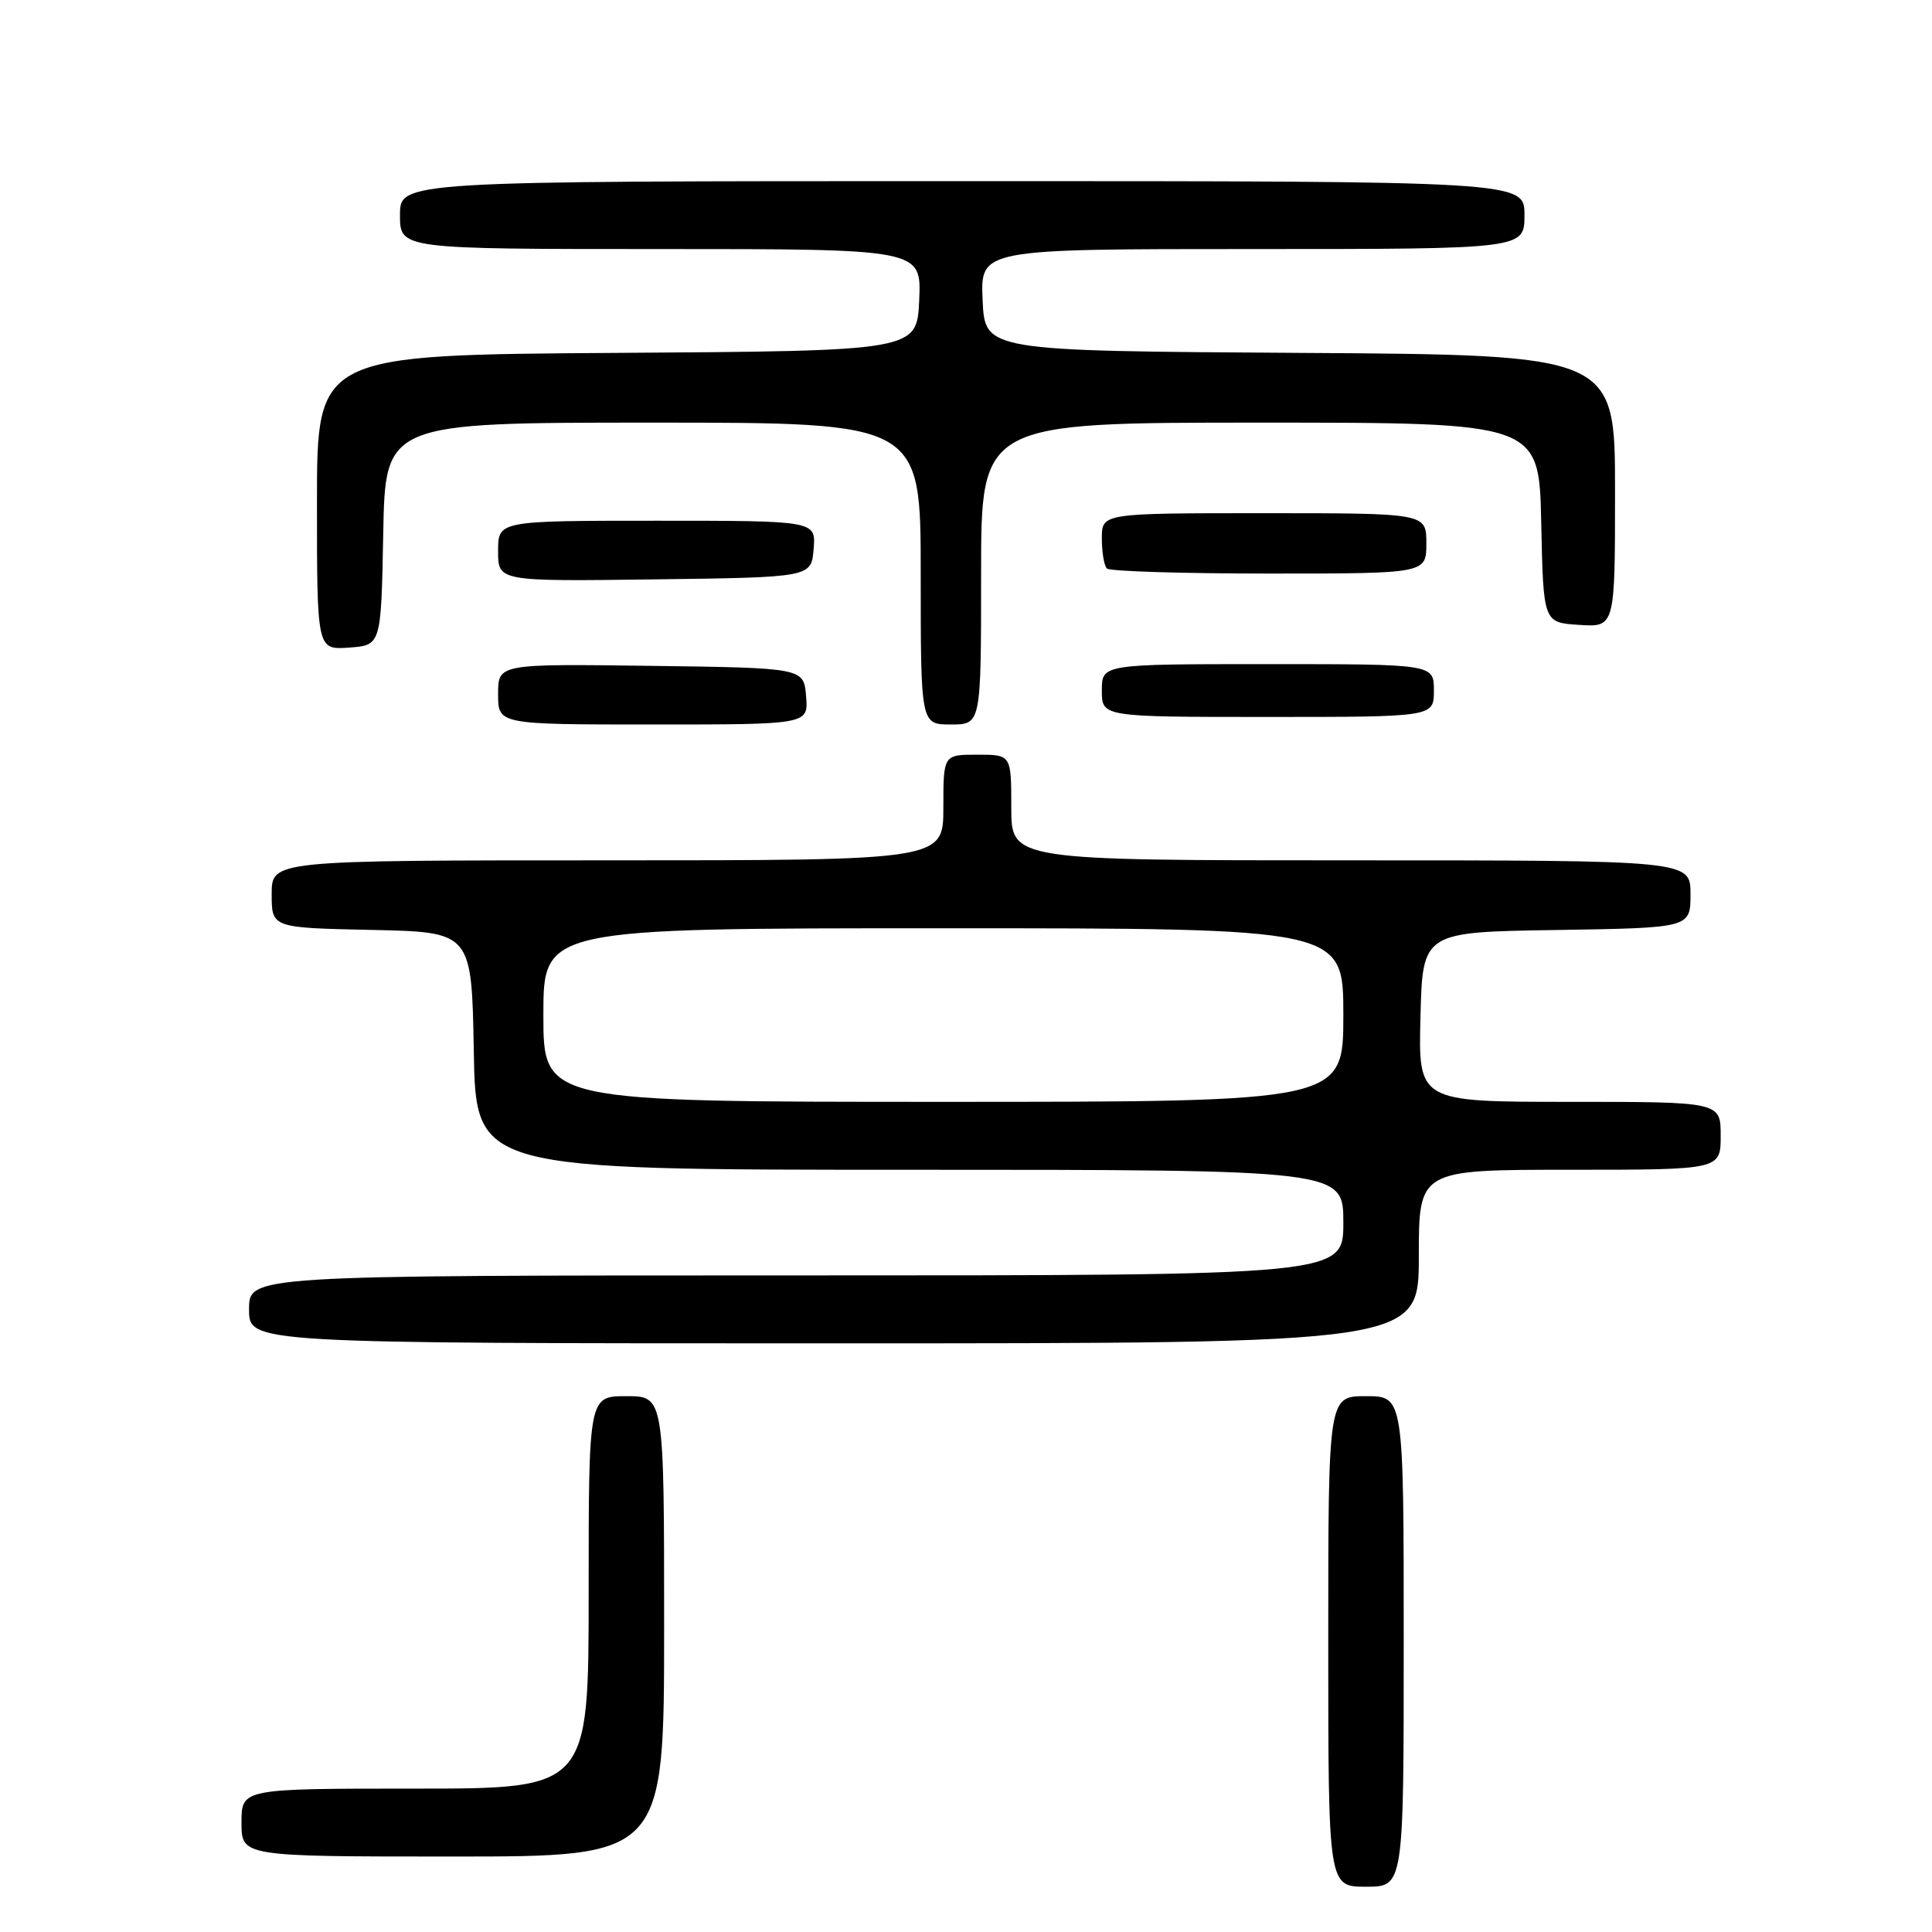 <?xml version="1.0" encoding="UTF-8" standalone="no"?>
<!DOCTYPE svg PUBLIC "-//W3C//DTD SVG 1.1//EN" "http://www.w3.org/Graphics/SVG/1.1/DTD/svg11.dtd" >
<svg xmlns="http://www.w3.org/2000/svg" xmlns:xlink="http://www.w3.org/1999/xlink" version="1.1" viewBox="0 0 256 256">
 <g >
 <path fill="currentColor"
d=" M 186.00 217.50 C 186.00 185.00 186.00 185.00 181.00 185.00 C 176.00 185.00 176.00 185.00 176.00 217.50 C 176.00 250.00 176.00 250.00 181.00 250.00 C 186.00 250.00 186.00 250.00 186.00 217.50 Z  M 88.00 215.50 C 88.00 185.00 88.00 185.00 83.00 185.00 C 78.00 185.00 78.00 185.00 78.00 211.00 C 78.00 237.00 78.00 237.00 55.00 237.00 C 32.00 237.00 32.00 237.00 32.00 241.50 C 32.00 246.00 32.00 246.00 60.00 246.00 C 88.00 246.00 88.00 246.00 88.00 215.50 Z  M 188.00 166.50 C 188.00 155.00 188.00 155.00 208.00 155.00 C 228.00 155.00 228.00 155.00 228.00 150.50 C 228.00 146.00 228.00 146.00 207.97 146.00 C 187.93 146.00 187.93 146.00 188.22 134.75 C 188.50 123.50 188.50 123.50 206.25 123.23 C 224.00 122.95 224.00 122.95 224.00 118.48 C 224.00 114.00 224.00 114.00 179.00 114.00 C 134.00 114.00 134.00 114.00 134.00 107.00 C 134.00 100.00 134.00 100.00 129.50 100.00 C 125.00 100.00 125.00 100.00 125.00 107.00 C 125.00 114.00 125.00 114.00 80.50 114.00 C 36.00 114.00 36.00 114.00 36.00 118.47 C 36.00 122.94 36.00 122.94 49.25 123.22 C 62.50 123.50 62.50 123.50 62.78 139.25 C 63.05 155.00 63.05 155.00 120.53 155.00 C 178.00 155.00 178.00 155.00 178.00 162.00 C 178.00 169.00 178.00 169.00 105.50 169.00 C 33.00 169.00 33.00 169.00 33.00 173.50 C 33.00 178.00 33.00 178.00 110.50 178.00 C 188.00 178.00 188.00 178.00 188.00 166.50 Z  M 106.81 92.25 C 106.50 88.50 106.50 88.50 86.25 88.23 C 66.00 87.96 66.00 87.96 66.00 91.98 C 66.00 96.00 66.00 96.00 86.56 96.00 C 107.12 96.00 107.12 96.00 106.81 92.25 Z  M 130.00 76.00 C 130.00 56.00 130.00 56.00 166.97 56.00 C 203.94 56.00 203.94 56.00 204.22 69.25 C 204.50 82.50 204.50 82.50 209.25 82.80 C 214.00 83.11 214.00 83.11 214.00 65.07 C 214.00 47.02 214.00 47.02 172.25 46.76 C 130.50 46.50 130.50 46.50 130.20 39.75 C 129.91 33.00 129.91 33.00 165.95 33.00 C 202.00 33.00 202.00 33.00 202.00 28.50 C 202.00 24.00 202.00 24.00 127.50 24.00 C 53.00 24.00 53.00 24.00 53.00 28.50 C 53.00 33.00 53.00 33.00 87.55 33.00 C 122.09 33.00 122.09 33.00 121.80 39.75 C 121.50 46.50 121.50 46.50 81.75 46.76 C 42.00 47.02 42.00 47.02 42.00 66.57 C 42.00 86.11 42.00 86.11 46.25 85.81 C 50.50 85.50 50.50 85.50 50.78 70.75 C 51.05 56.00 51.05 56.00 86.53 56.00 C 122.00 56.00 122.00 56.00 122.00 76.00 C 122.00 96.00 122.00 96.00 126.00 96.00 C 130.00 96.00 130.00 96.00 130.00 76.00 Z  M 190.00 91.50 C 190.00 88.00 190.00 88.00 168.00 88.00 C 146.00 88.00 146.00 88.00 146.00 91.50 C 146.00 95.00 146.00 95.00 168.00 95.00 C 190.00 95.00 190.00 95.00 190.00 91.50 Z  M 107.81 72.75 C 108.12 69.00 108.12 69.00 87.06 69.00 C 66.00 69.00 66.00 69.00 66.00 73.02 C 66.00 77.04 66.00 77.04 86.75 76.77 C 107.50 76.50 107.50 76.50 107.81 72.75 Z  M 189.00 72.00 C 189.00 68.00 189.00 68.00 167.50 68.00 C 146.00 68.00 146.00 68.00 146.00 71.33 C 146.00 73.17 146.30 74.97 146.67 75.33 C 147.03 75.70 156.71 76.00 168.17 76.00 C 189.00 76.00 189.00 76.00 189.00 72.00 Z  M 72.00 134.50 C 72.00 123.00 72.00 123.00 125.00 123.00 C 178.00 123.00 178.00 123.00 178.00 134.50 C 178.00 146.00 178.00 146.00 125.00 146.00 C 72.00 146.00 72.00 146.00 72.00 134.50 Z "/>
</g>
</svg>
